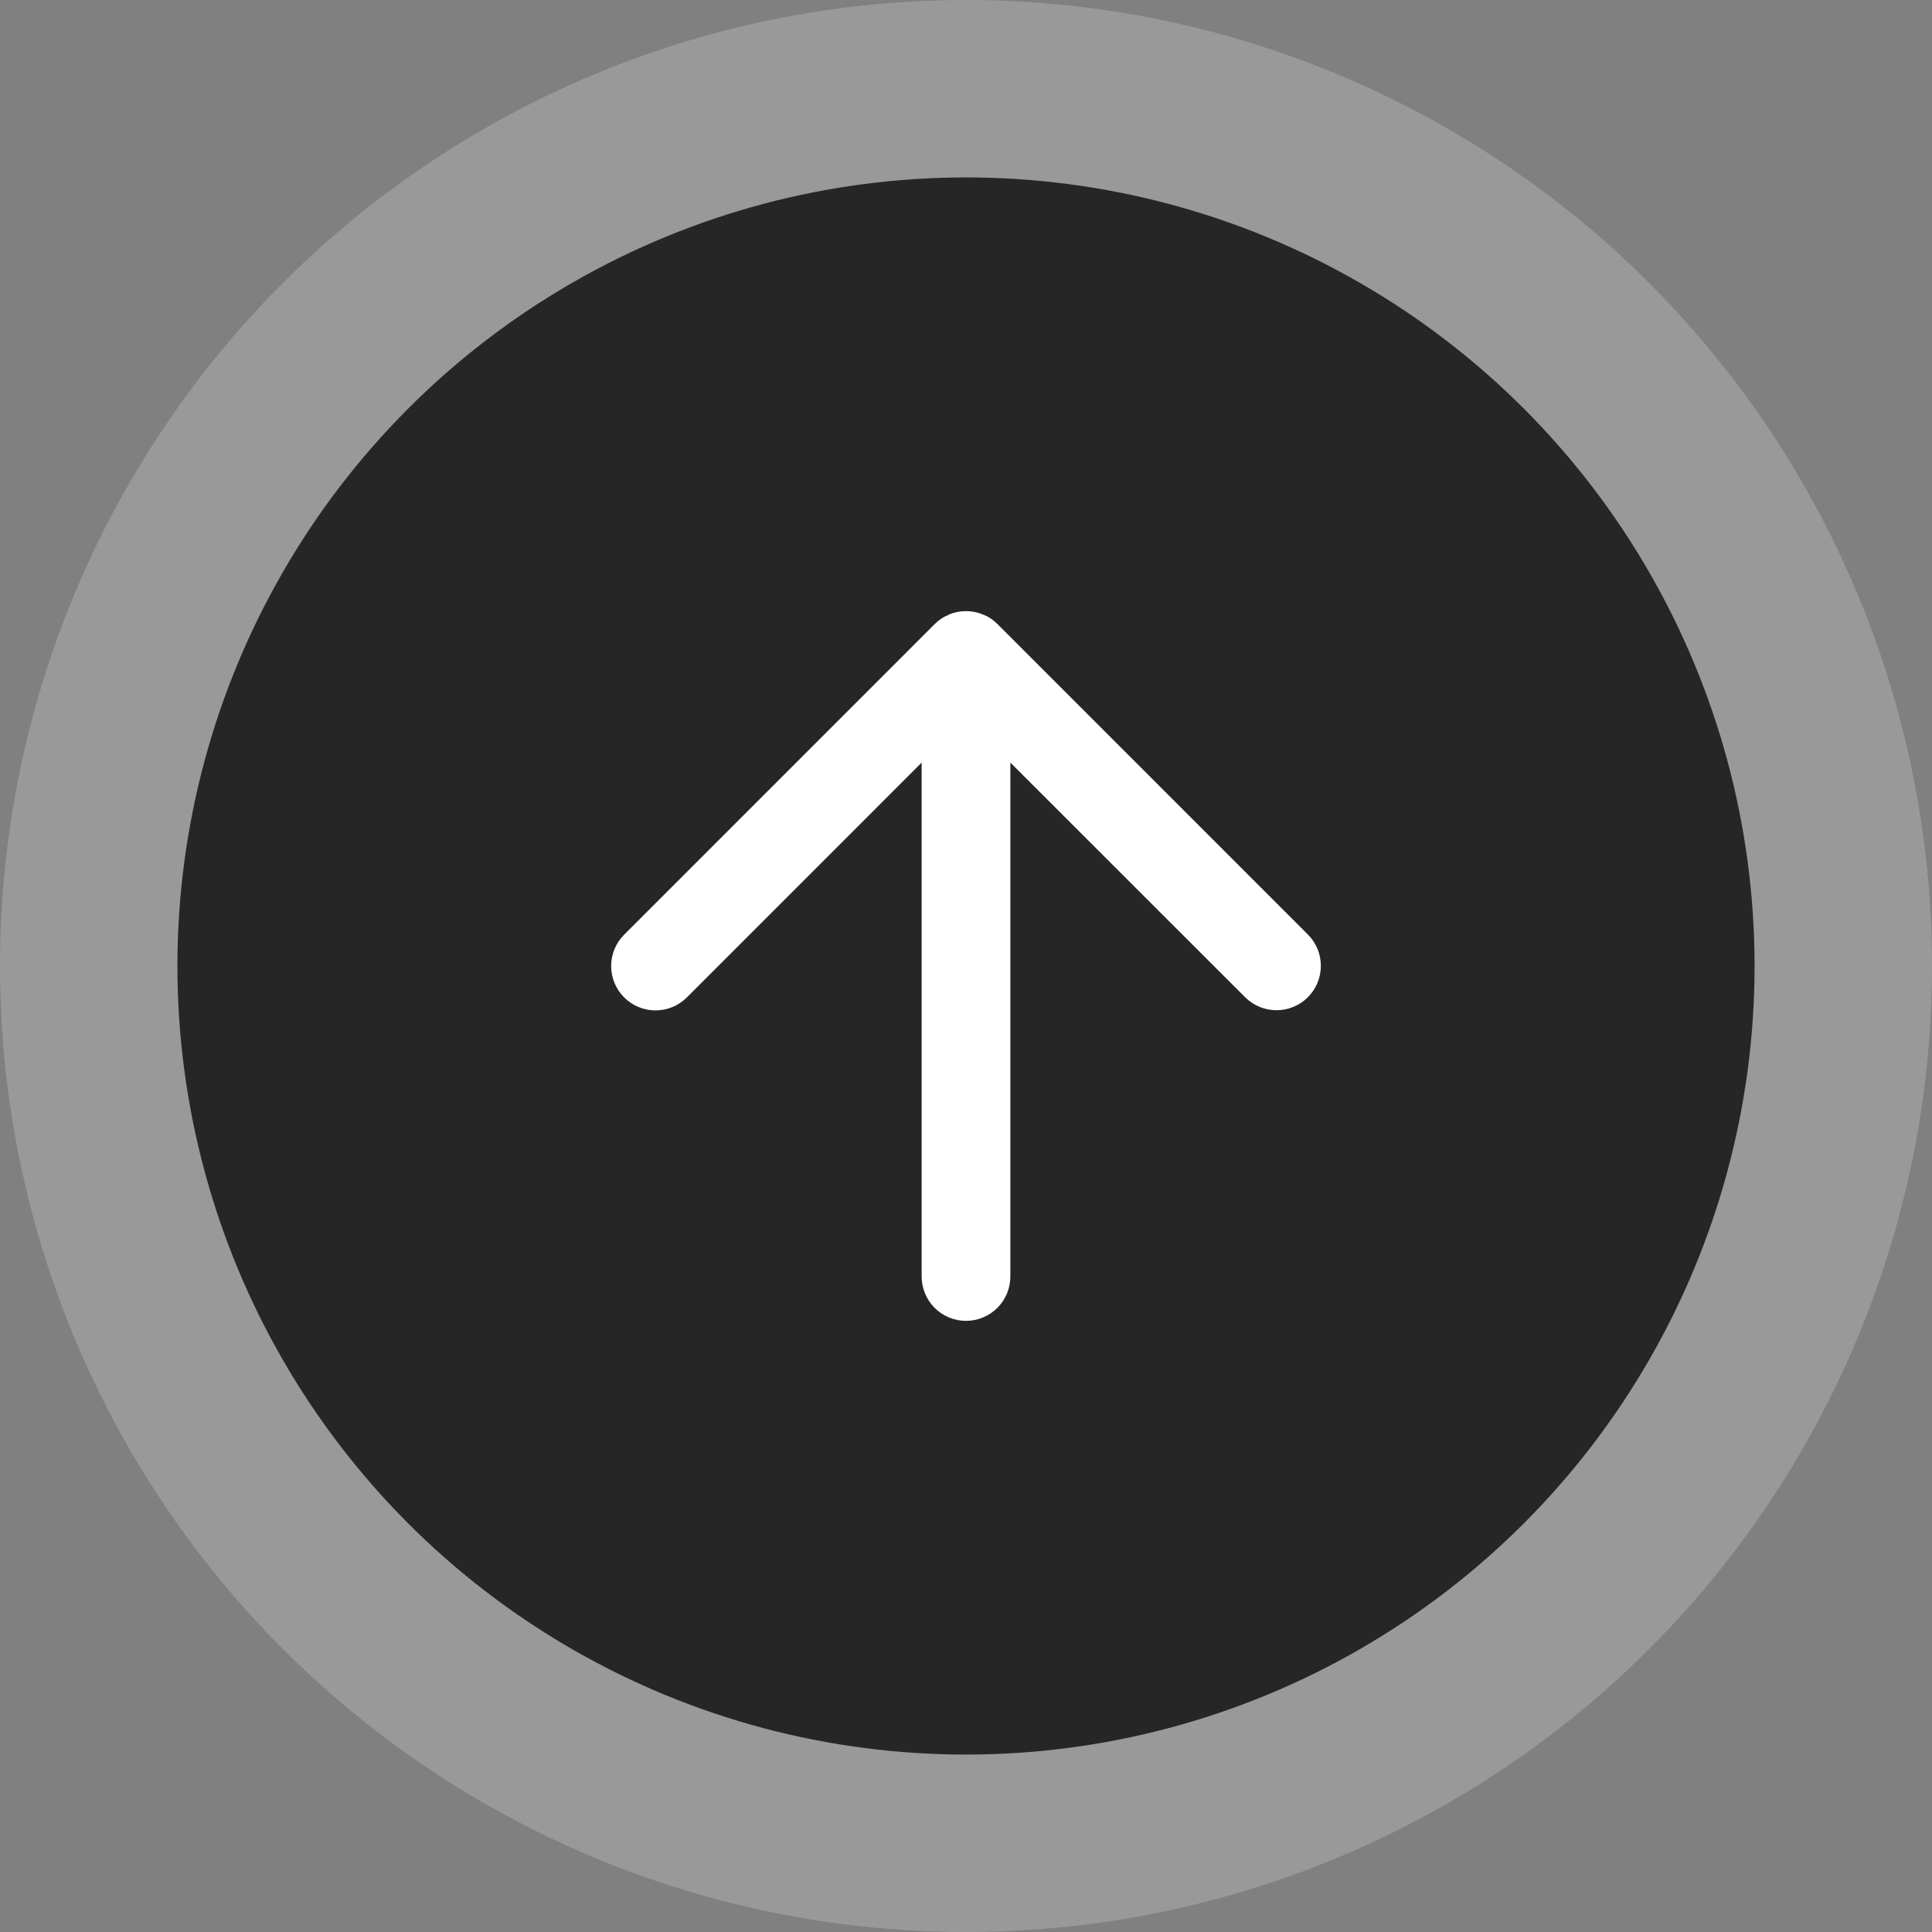 <svg viewBox="0 0 98 98" fill="none"
  xmlns="http://www.w3.org/2000/svg">
  <rect x="0" y="0" width="98" height="98" fill="#808080" stroke="none"/>
  <circle cx="49" cy="49" r="49" fill="white" fill-opacity="0.2"/>
  <circle cx="49" cy="49" r="40" fill="currentColor" fill-opacity="0.75"/>
  <path d="M46.75 64.75V38.682L34.841 50.594C34.419 51.016 33.846 51.252 33.25 51.252C32.653 51.252 32.08 51.015 31.659 50.593C31.237 50.17 31 49.598 31 49.001C31 48.404 31.238 47.832 31.66 47.41L47.409 31.66C47.562 31.507 47.737 31.377 47.927 31.273L47.969 31.251H47.983L48.014 31.226H48.041H48.059L48.1 31.188C48.384 31.064 48.69 31 49 31C49.31 31 49.616 31.064 49.9 31.188L49.941 31.206H49.959L49.986 31.226L50.017 31.242H50.031L50.073 31.264C50.263 31.368 50.438 31.498 50.591 31.651L66.34 47.401C66.763 47.823 67 48.395 67 48.992C67 49.589 66.763 50.161 66.341 50.584C65.92 51.006 65.347 51.243 64.75 51.243C64.154 51.243 63.581 51.007 63.159 50.585L51.25 38.682V64.75C51.25 65.347 51.013 65.919 50.591 66.341C50.169 66.763 49.597 67 49 67C48.403 67 47.831 66.763 47.409 66.341C46.987 65.919 46.75 65.347 46.75 64.75Z" fill="white" id="arrow"/>
</svg>
